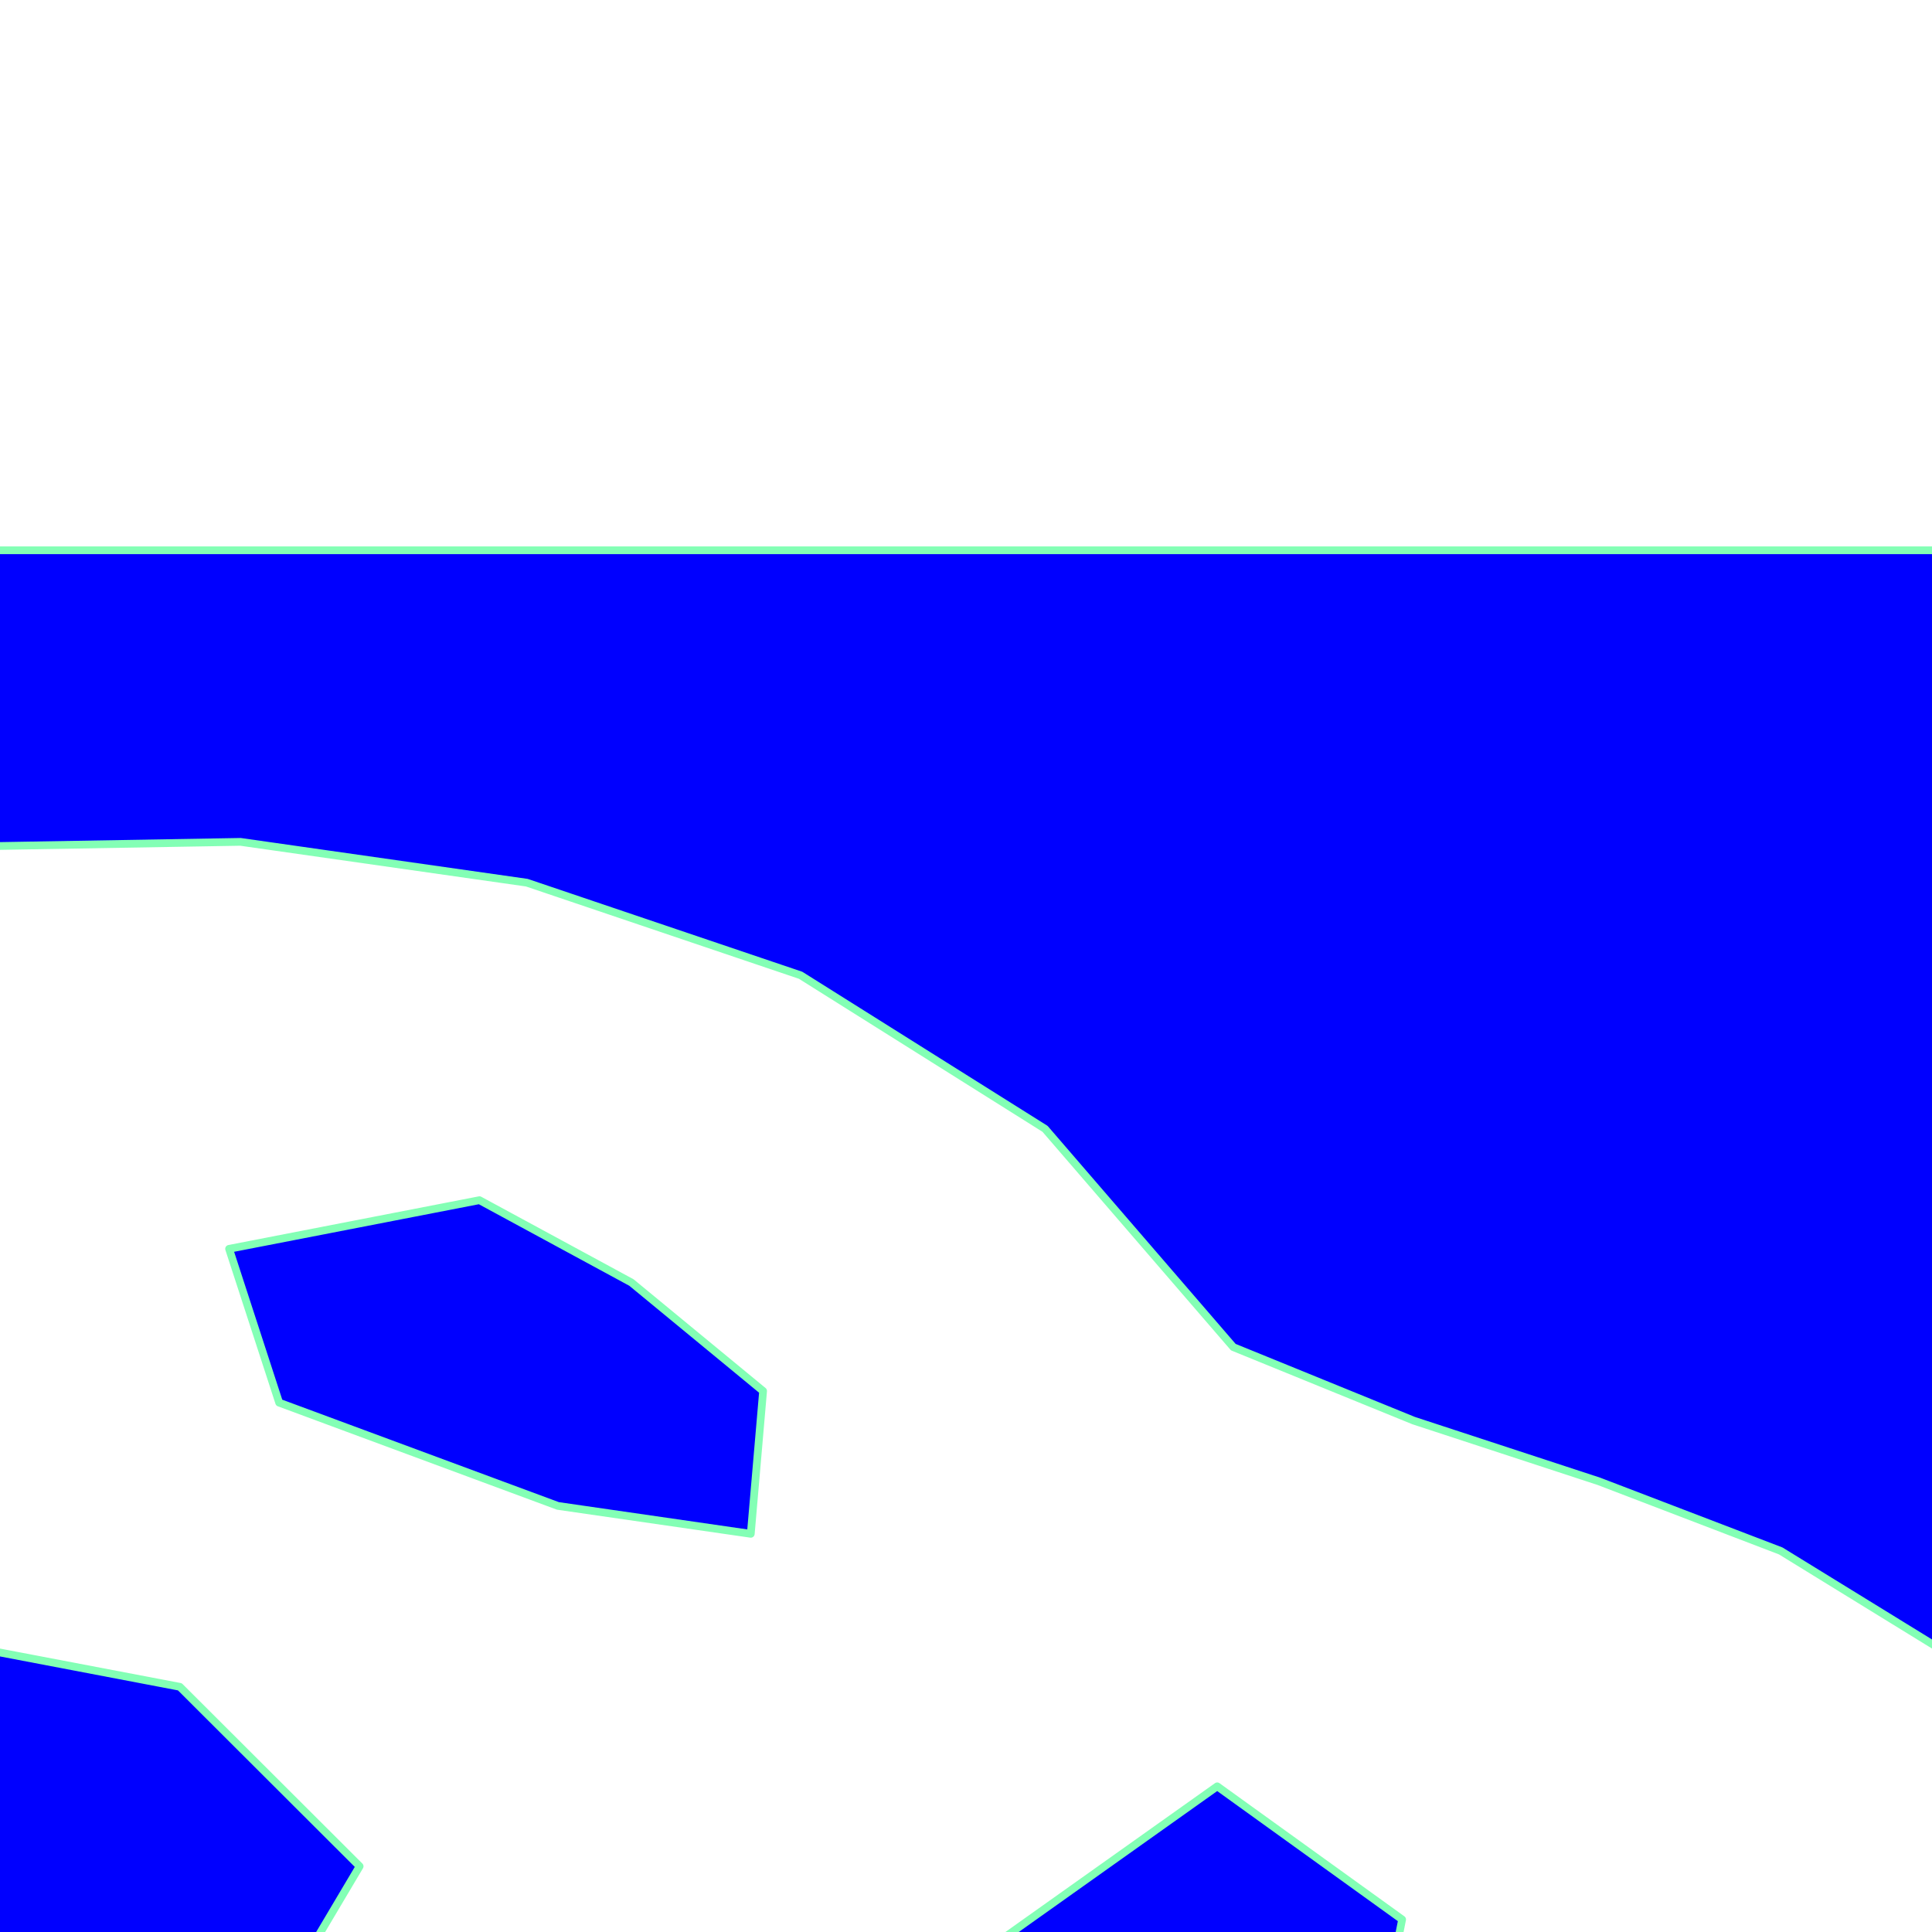 <?xml version="1.0" encoding="UTF-8" standalone="no"?>
<!-- Created with Inkscape (http://www.inkscape.org/) -->

<svg xmlns:dc="http://purl.org/dc/elements/1.1/" xmlns:cc="http://creativecommons.org/ns#" xmlns:rdf="http://www.w3.org/1999/02/22-rdf-syntax-ns#" xmlns:svg="http://www.w3.org/2000/svg" xmlns="http://www.w3.org/2000/svg" xmlns:sodipodi="http://sodipodi.sourceforge.net/DTD/sodipodi-0.dtd" xmlns:inkscape="http://www.inkscape.org/namespaces/inkscape" sodipodi:docname="collision.svg" inkscape:version="0.92.3 (2405546, 2018-03-11)" id="svg8" version="1.1" viewBox="0 0 1000 1000" height="1000mm" width="1000mm">
  <sodipodi:namedview inkscape:window-maximized="1" inkscape:window-y="0" inkscape:window-x="0" inkscape:window-height="1027" inkscape:window-width="1920" showgrid="false" inkscape:current-layer="layer1" inkscape:document-units="mm" inkscape:cy="138.21246" inkscape:cx="286.78738" inkscape:zoom="0.11313708" inkscape:pageshadow="2" inkscape:pageopacity="0.0" borderopacity="1.0" bordercolor="#666666" pagecolor="#ffffff" id="base" />
  <defs id="defs2" />
  <g inkscape:label="Layer 1" inkscape:groupmode="layer" id="layer1" transform="translate(0,703)">
    <path style="opacity:1;fill:#0000ff;fill-opacity:1;stroke:#83ffb5;stroke-width:15.118;stroke-linecap:round;stroke-linejoin:round;stroke-miterlimit:4;stroke-dasharray:none;stroke-dashoffset:0;stroke-opacity:1" d="M -3164.303,1074.844 V 6342.789 H 5144.203 V 1074.844 Z M 469.775,1644.322 L 1028.978,1724.051 L 1563.742,1904.908 L 2041.18,2204.852 L 2408.877,2631.217 L 2761.096,2774.703 L 3122.795,2893.269 L 3478.107,3029.287 L 3801.291,3228.111 L 4029.783,3528.533 L 4110.77,3898.084 L 4067.031,4309.84 L 3838.465,4652.949 L 3482.648,4866.242 L 3082.451,4981.055 L 2669.58,5037.859 L 2253.389,5062.166 L 1709.799,5153.867 L 1176.133,5293.52 L 643.348,5436.572 L 101.705,5539.656 L -448.789,5552.451 L -984.514,5428.473 L -1291.969,5212.56 L -1442.893,4870.17 L -1399.787,4496.941 L -1196.814,4180.176 L -872.82,3990.66 L -497.391,3983.637 L -24.42,4140.562 L 467.092,4041.838 L 702.439,3645.248 L 351.301,3294.684 L -45.465,3218.99 L -441.758,3309.852 L -816.373,3471.537 L -1193.422,3627.156 L -1594.141,3690.803 L -1976.789,3563.258 L -2217.844,3168.394 L -2184.336,2712.557 L -1903.619,2343.682 L -1523.592,2074.029 L -1100.441,1877.838 L -651.23,1752.838 L -95.096,1654.008 Z M -346.674,2293.744 L -637.326,2376.432 L -511.412,2515.873 L -198.824,2511.764 Z M 936.467,2344.178 L 447.451,2439.223 L 545.26,2739.664 L 1089.691,2941.346 L 1466.436,2995.856 L 1490.5,2716.936 L 1233.373,2505.064 Z M -1291.008,2603.549 L -1418.02,2789.469 L -1238.688,2894.512 L -1057.457,2701.906 Z M 2377.482,3489.029 L 1957.897,3787.029 L 1934.08,4261.533 L 2397.652,4373.676 L 2650.301,4194.44 L 2738.631,3749.104 Z" id="rect939" inkscape:connector-curvature="0" sodipodi:nodetypes="ccccccccccccccccccccccccccccccccccccccccccccccccccccccccccccccccccccccccccccc" transform="matrix(0.265,0,0,0.265,0,-703)" />
  </g>
</svg>
